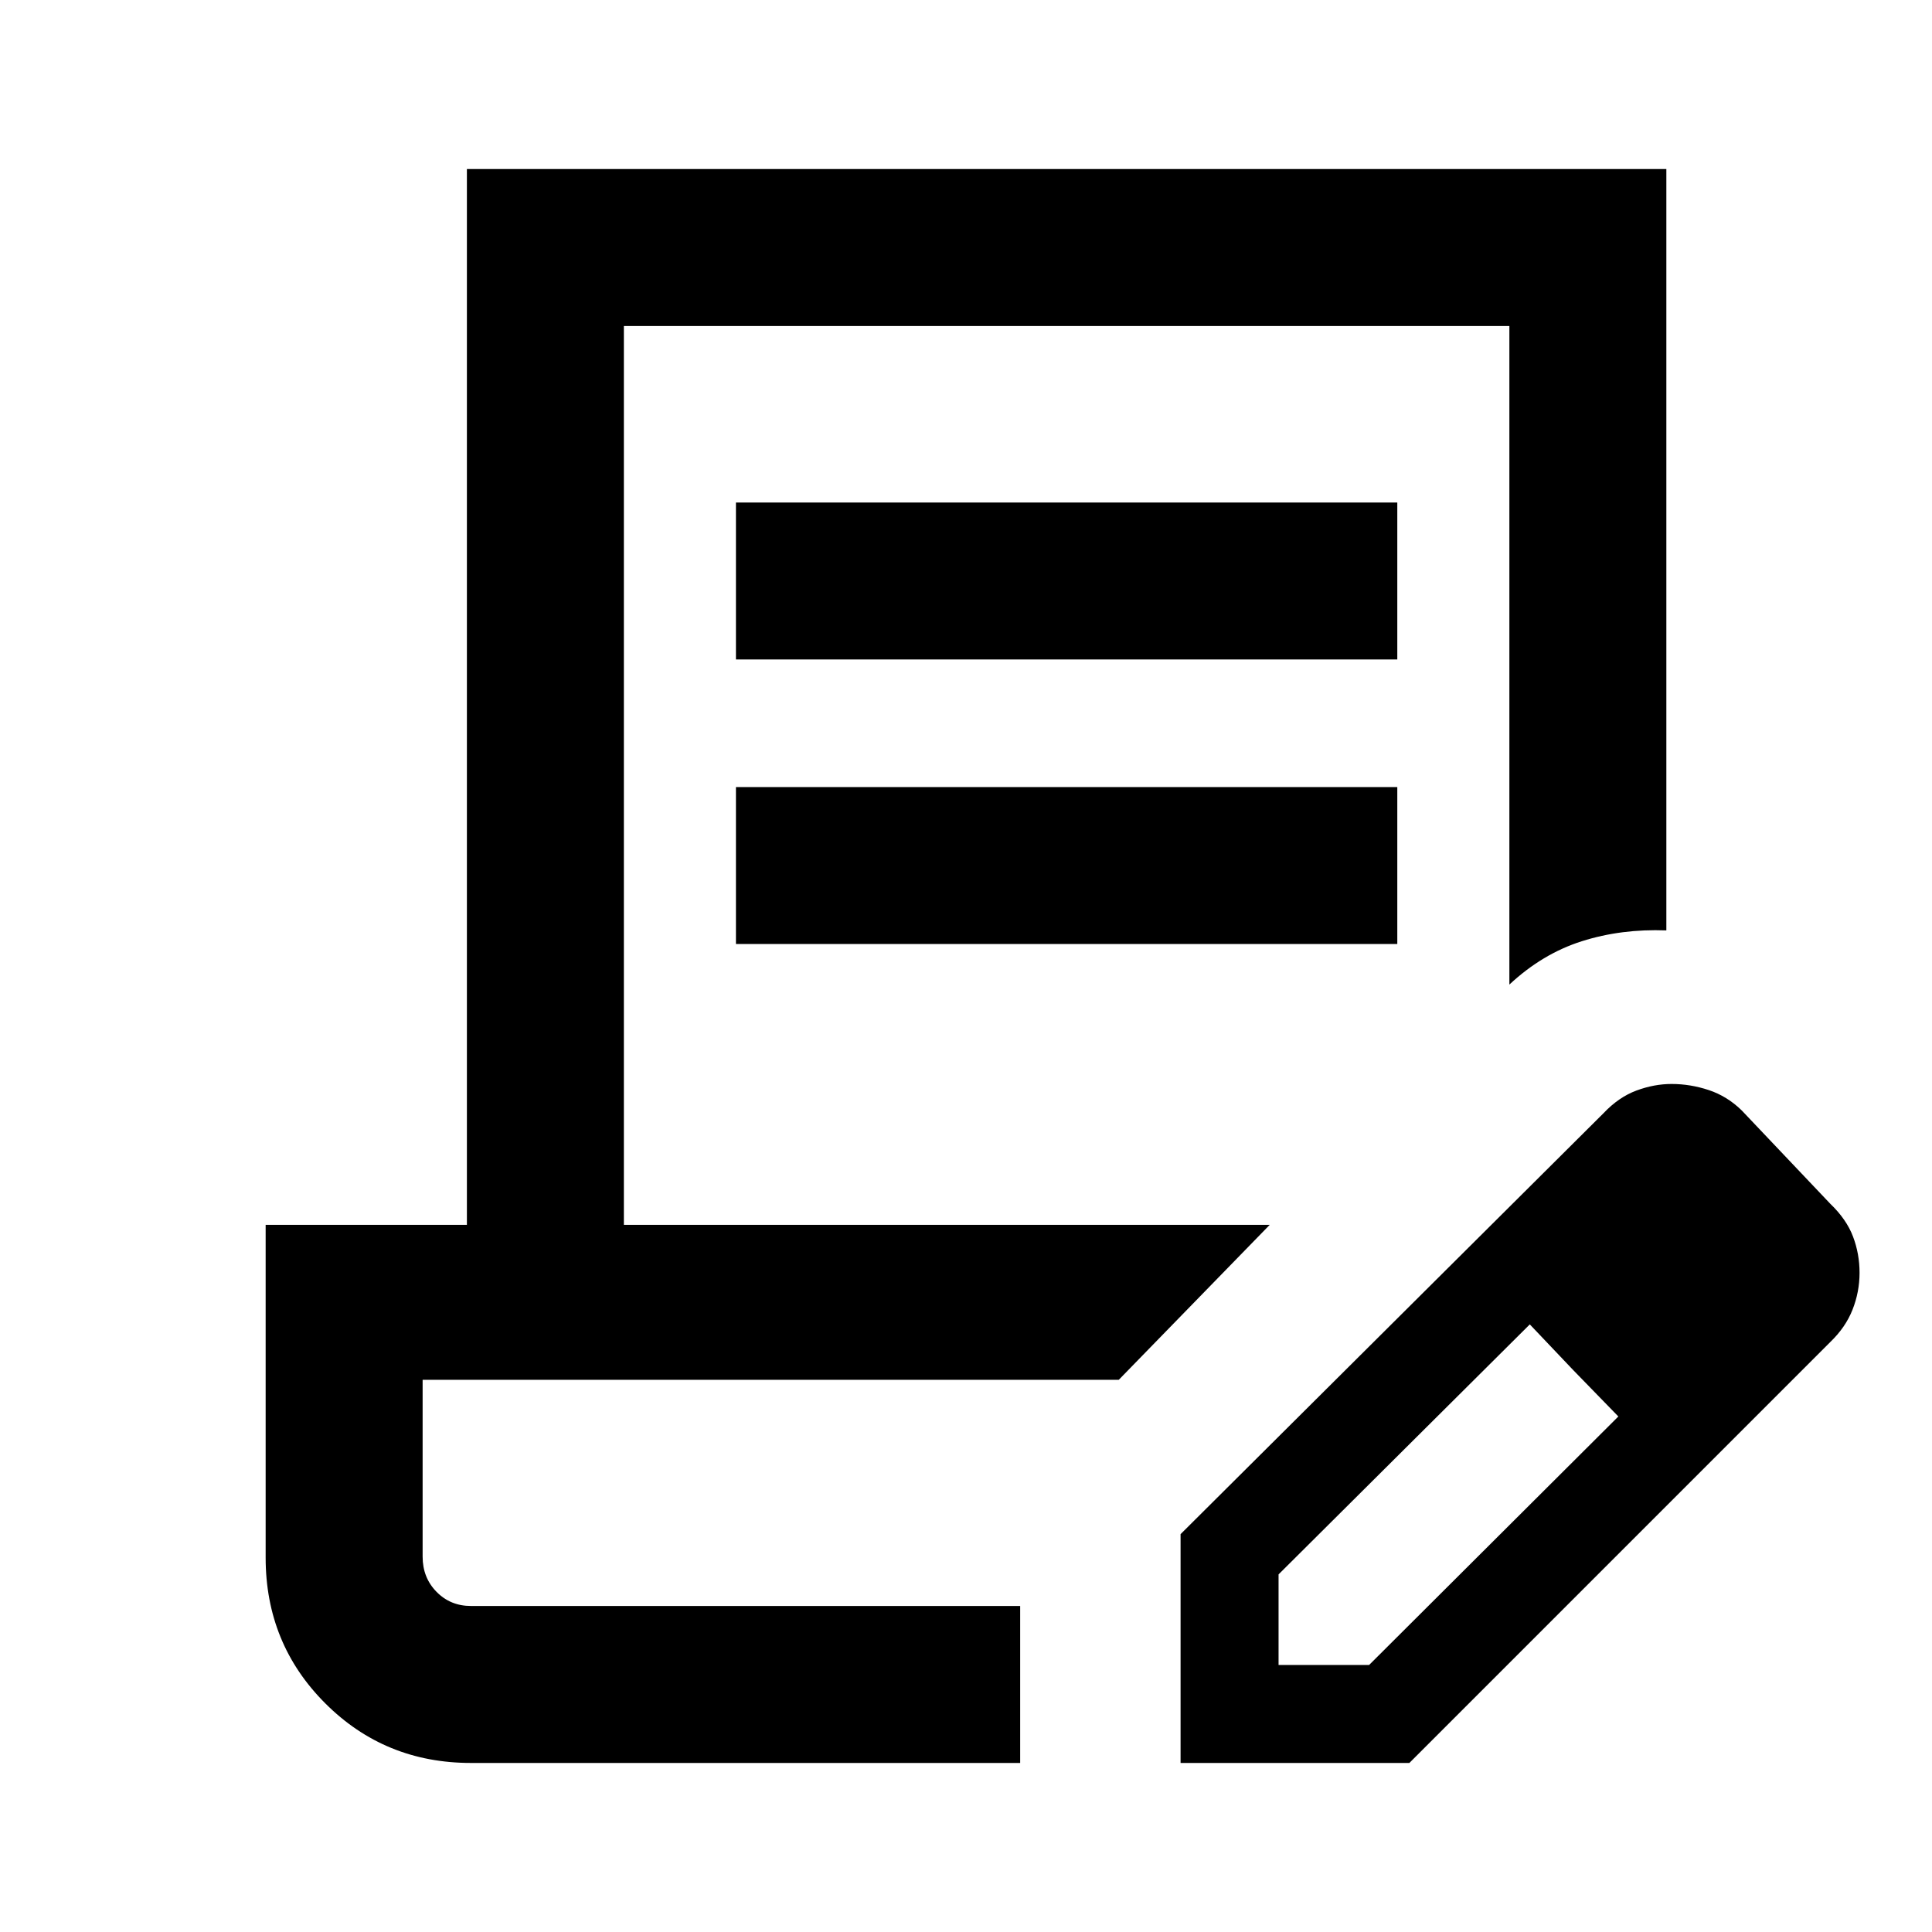 <svg xmlns="http://www.w3.org/2000/svg" height="20" viewBox="0 -960 960 960" width="20"><path d="M365.69-632.31v-78h328.62v78H365.69Zm0 141.39v-78h328.62v78H365.69ZM506.92-162H210h296.92Zm0 78H234q-42.76 0-72.38-29.62Q132-143.24 132-186v-165.38h100V-876h596v378.31q-22.39-.85-42 5.38-19.62 6.23-36 21.54V-798H310v446.62h320.92l-75 76.99H210v87.89q0 10.41 6.9 17.46Q223.8-162 234-162h272.92v78Zm79.7 0v-113.69l210.15-209.16q7.55-7.99 16.36-11.26 8.8-3.27 17.49-3.27 9.31 0 18.45 3.03 9.15 3.04 16.39 10.12l44 46.38q8.05 7.72 11.29 16.29Q924-337 924-327.55q0 9.45-3.47 18.27-3.46 8.81-11.07 16.12L700.31-84H586.62Zm288.69-243.31-45-45.38 45 45.38Zm-240 194.62h45l123.84-123.47-22.38-23-21.62-22.76-124.84 124.23v45Zm146.46-146.47-21.62-22.76 44 45.76-22.38-23Z"/></svg>